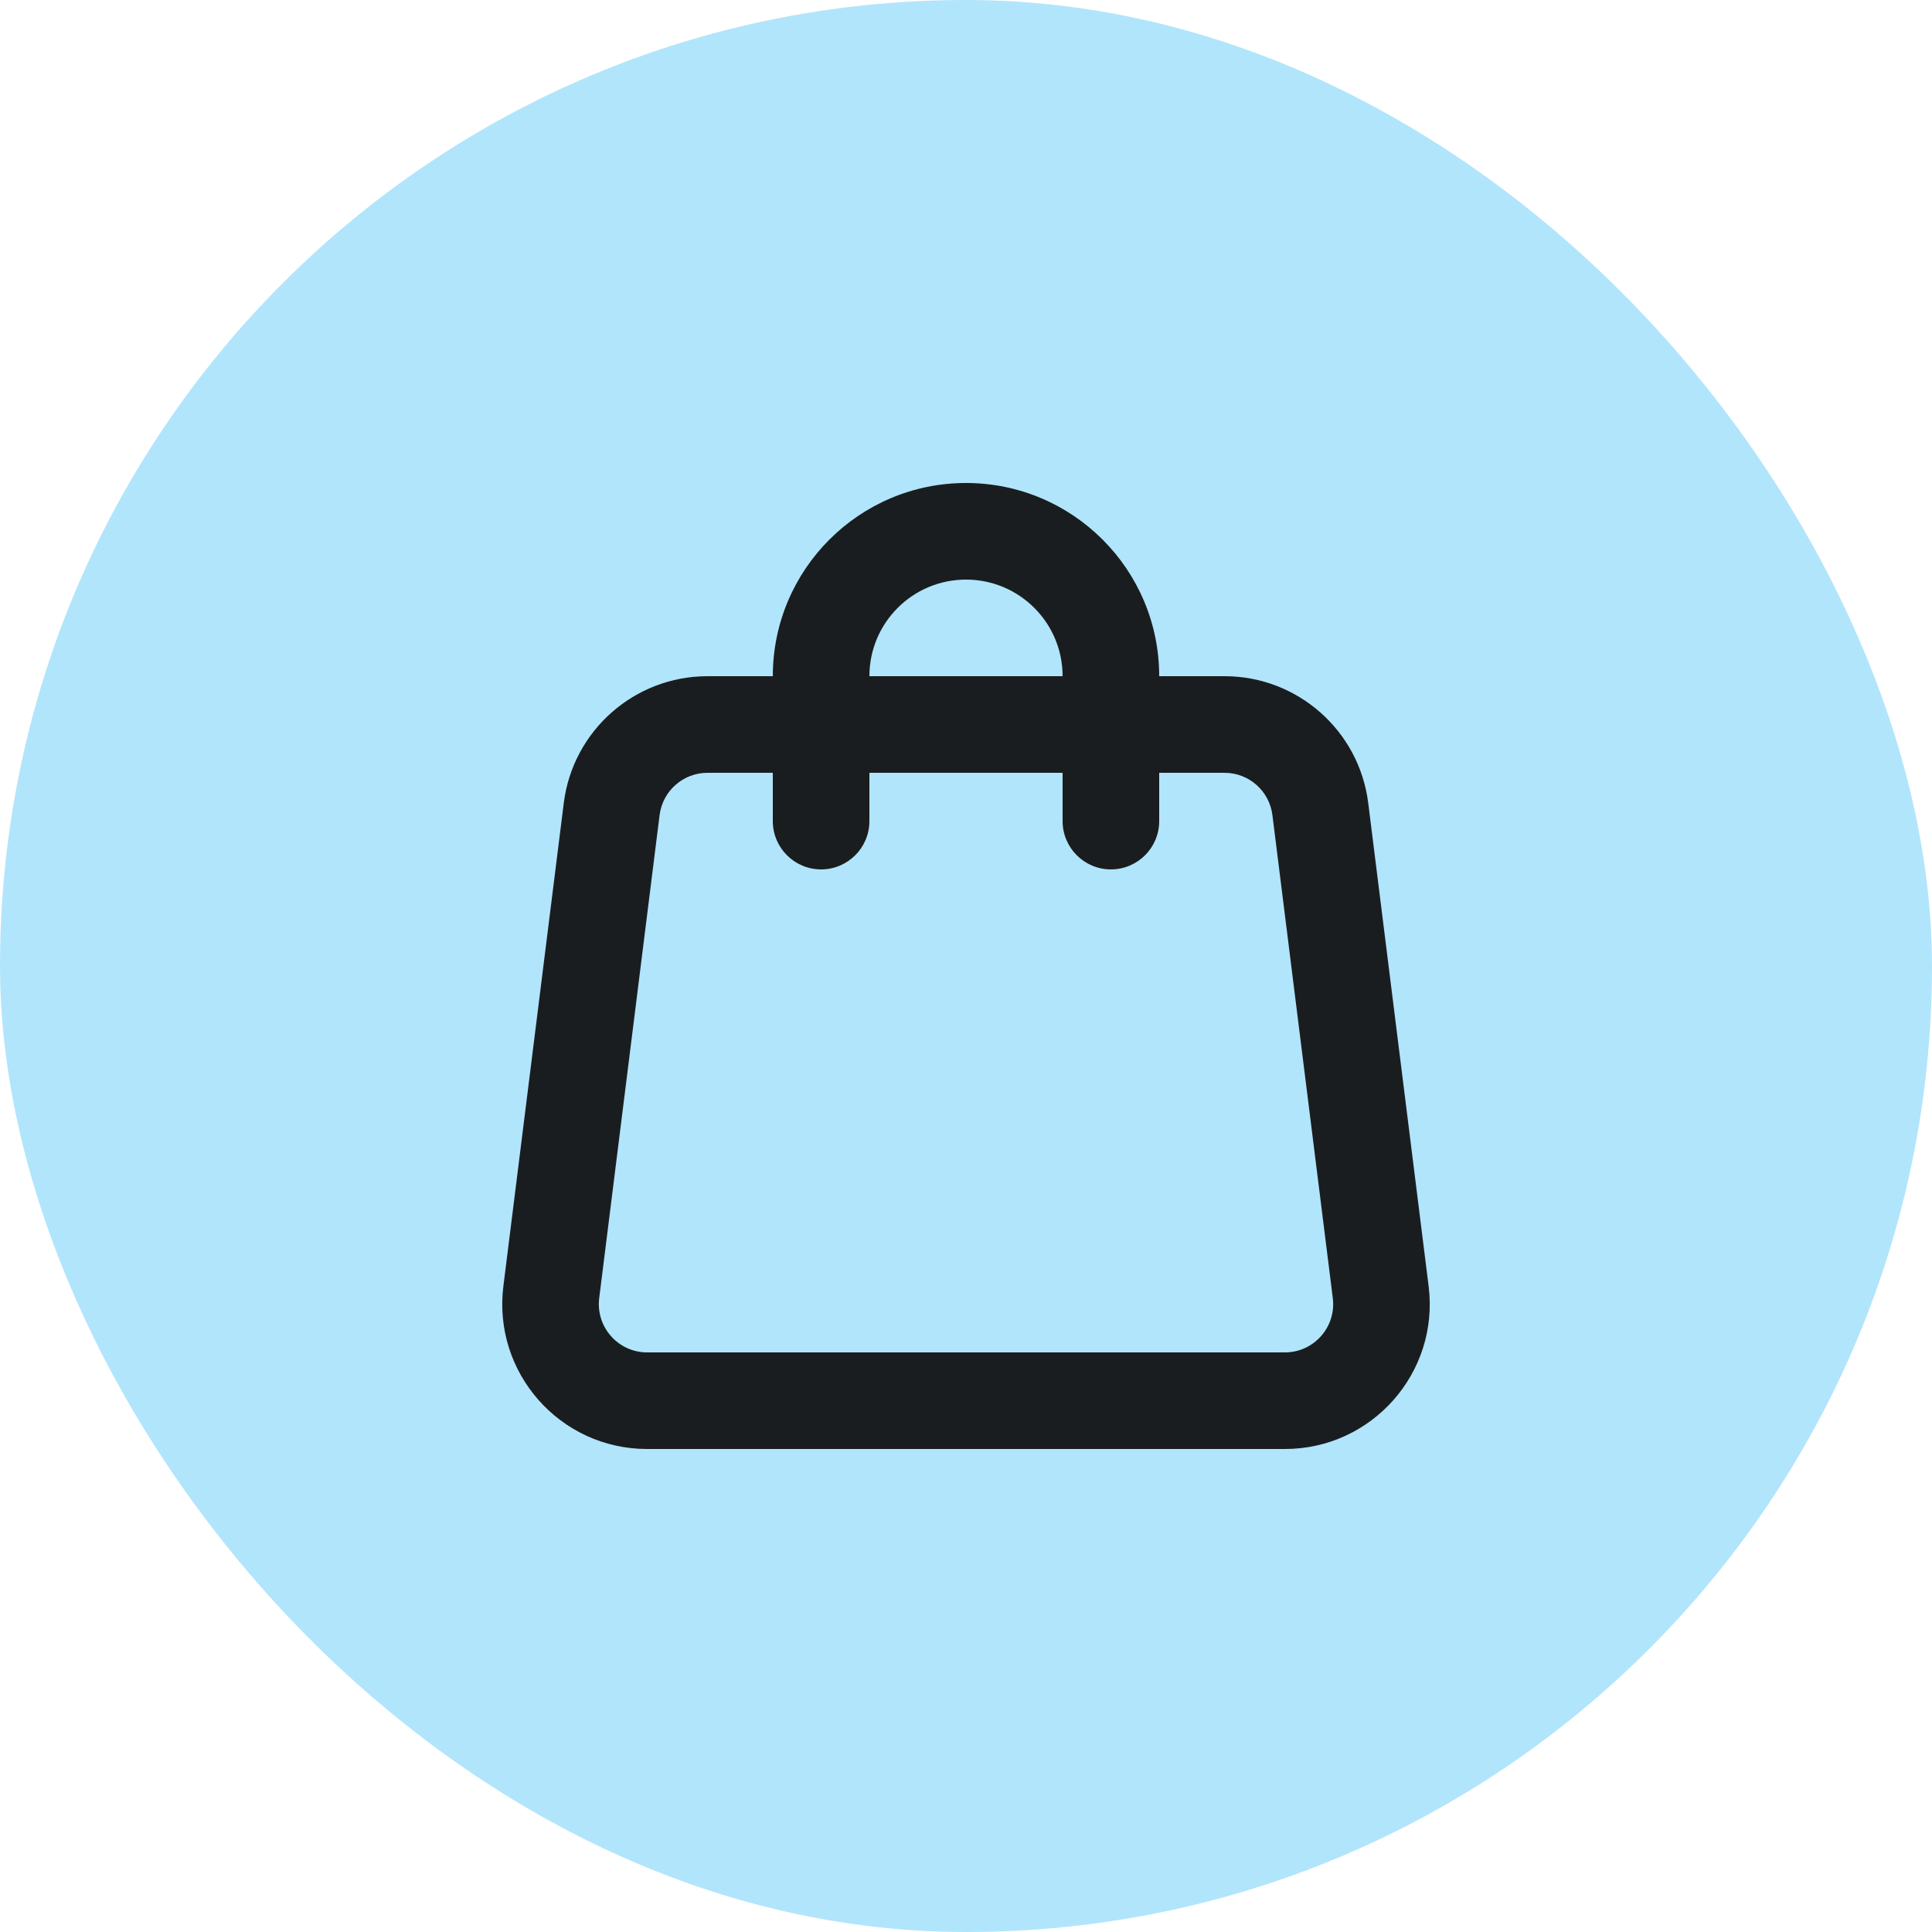<svg width="40" height="40" viewBox="0 0 40 40" fill="none" xmlns="http://www.w3.org/2000/svg">
<rect width="40" height="40" rx="20" fill="#B1E5FC"/>
<path fill-rule="evenodd" clip-rule="evenodd" d="M20 10C17.791 10 16 11.791 16 14H14.648C13.135 14 11.859 15.127 11.672 16.628L10.422 26.628C10.198 28.419 11.594 30 13.398 30H26.602C28.406 30 29.802 28.419 29.578 26.628L28.328 16.628C28.141 15.127 26.865 14 25.352 14H24C24 11.791 22.209 10 20 10ZM22 16V17C22 17.552 22.448 18 23 18C23.552 18 24 17.552 24 17V16H25.352C25.856 16 26.281 16.375 26.344 16.876L27.594 26.876C27.669 27.473 27.203 28 26.602 28H13.398C12.797 28 12.332 27.473 12.406 26.876L13.656 16.876C13.719 16.375 14.144 16 14.648 16H16V17C16 17.552 16.448 18 17 18C17.552 18 18 17.552 18 17V16H22ZM22 14C22 12.895 21.105 12 20 12C18.895 12 18 12.895 18 14H22Z" fill="#1A1D1F"/>
</svg>

